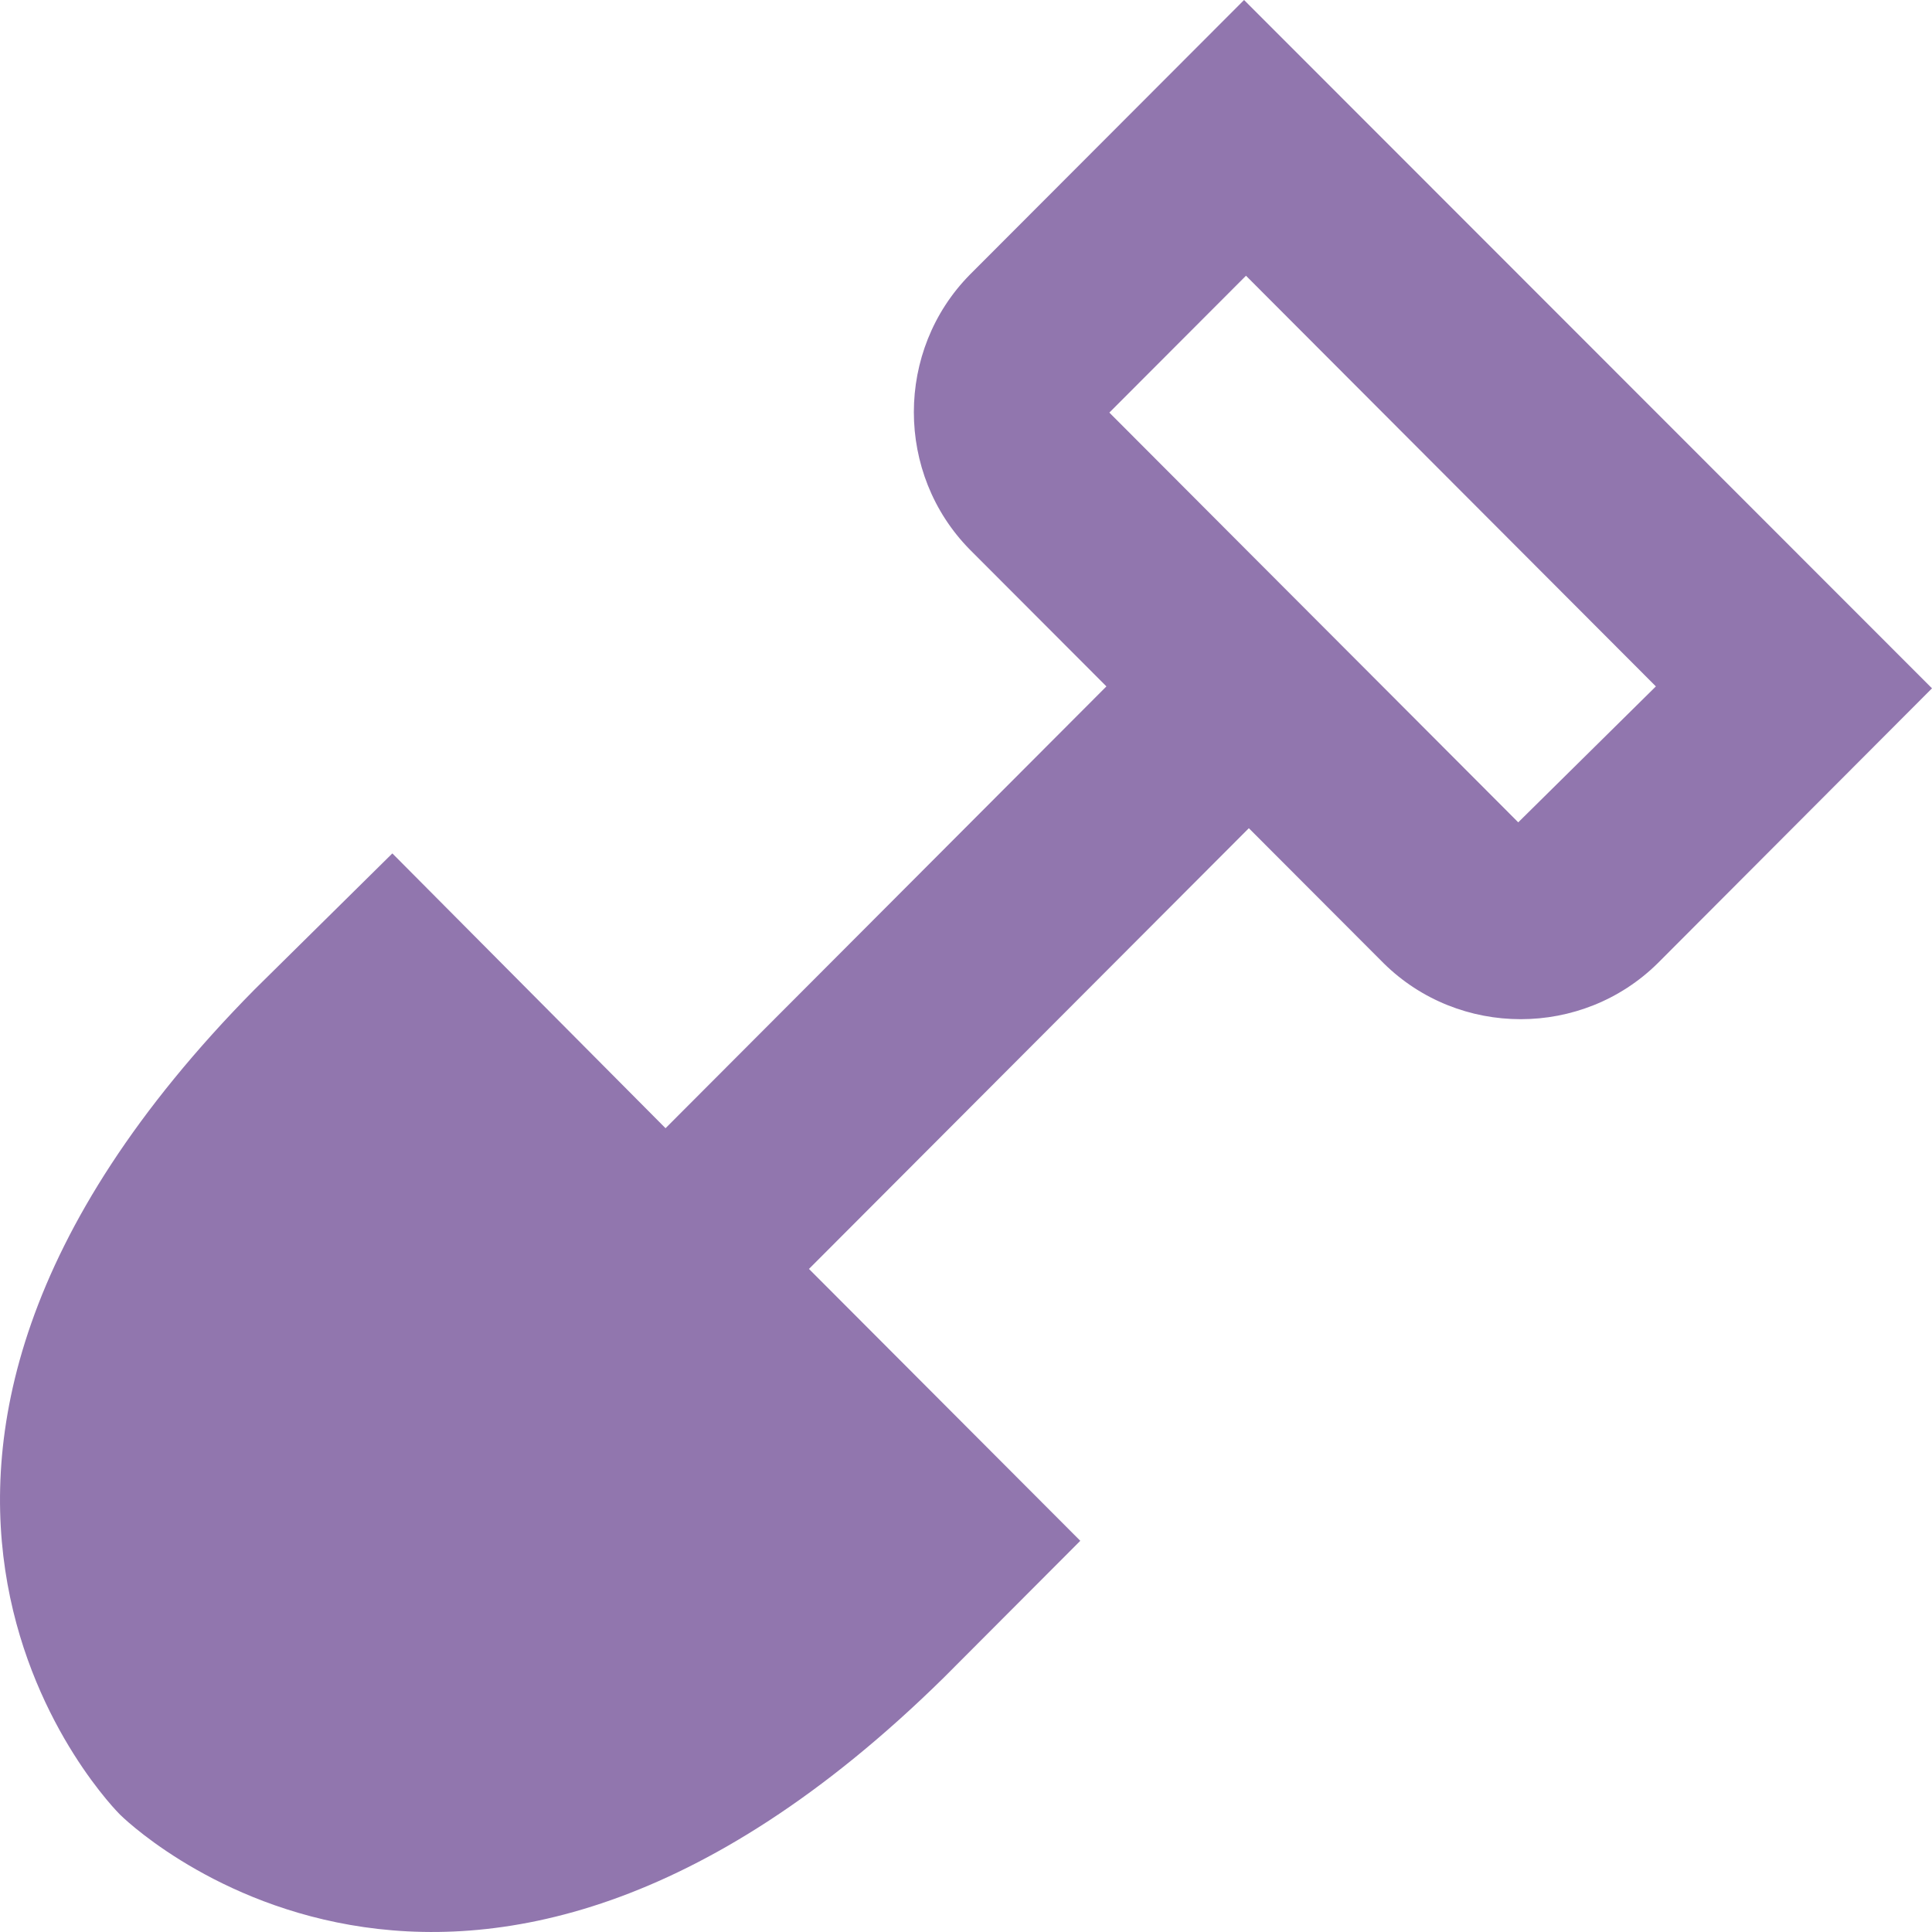 <svg width="25" height="25" viewBox="0 0 25 25" fill="none" xmlns="http://www.w3.org/2000/svg">
<path d="M16.098 0L12.549 3.555C11.584 4.535 11.584 6.131 12.549 7.111L14.317 8.882L8.612 14.599L5.077 11.043L3.296 12.802C-2.91 19.084 1.553 23.481 1.553 23.481C1.553 23.481 5.942 27.878 12.211 21.71L13.979 19.938L10.468 16.42L16.16 10.717L17.903 12.463C18.881 13.43 20.474 13.43 21.452 12.463L25 8.907L16.098 0ZM19.646 10.641L17.916 8.907L16.11 7.098L14.355 5.339L16.123 3.568L21.427 8.882L19.646 10.641Z" fill="#9176AE"/>
</svg>
